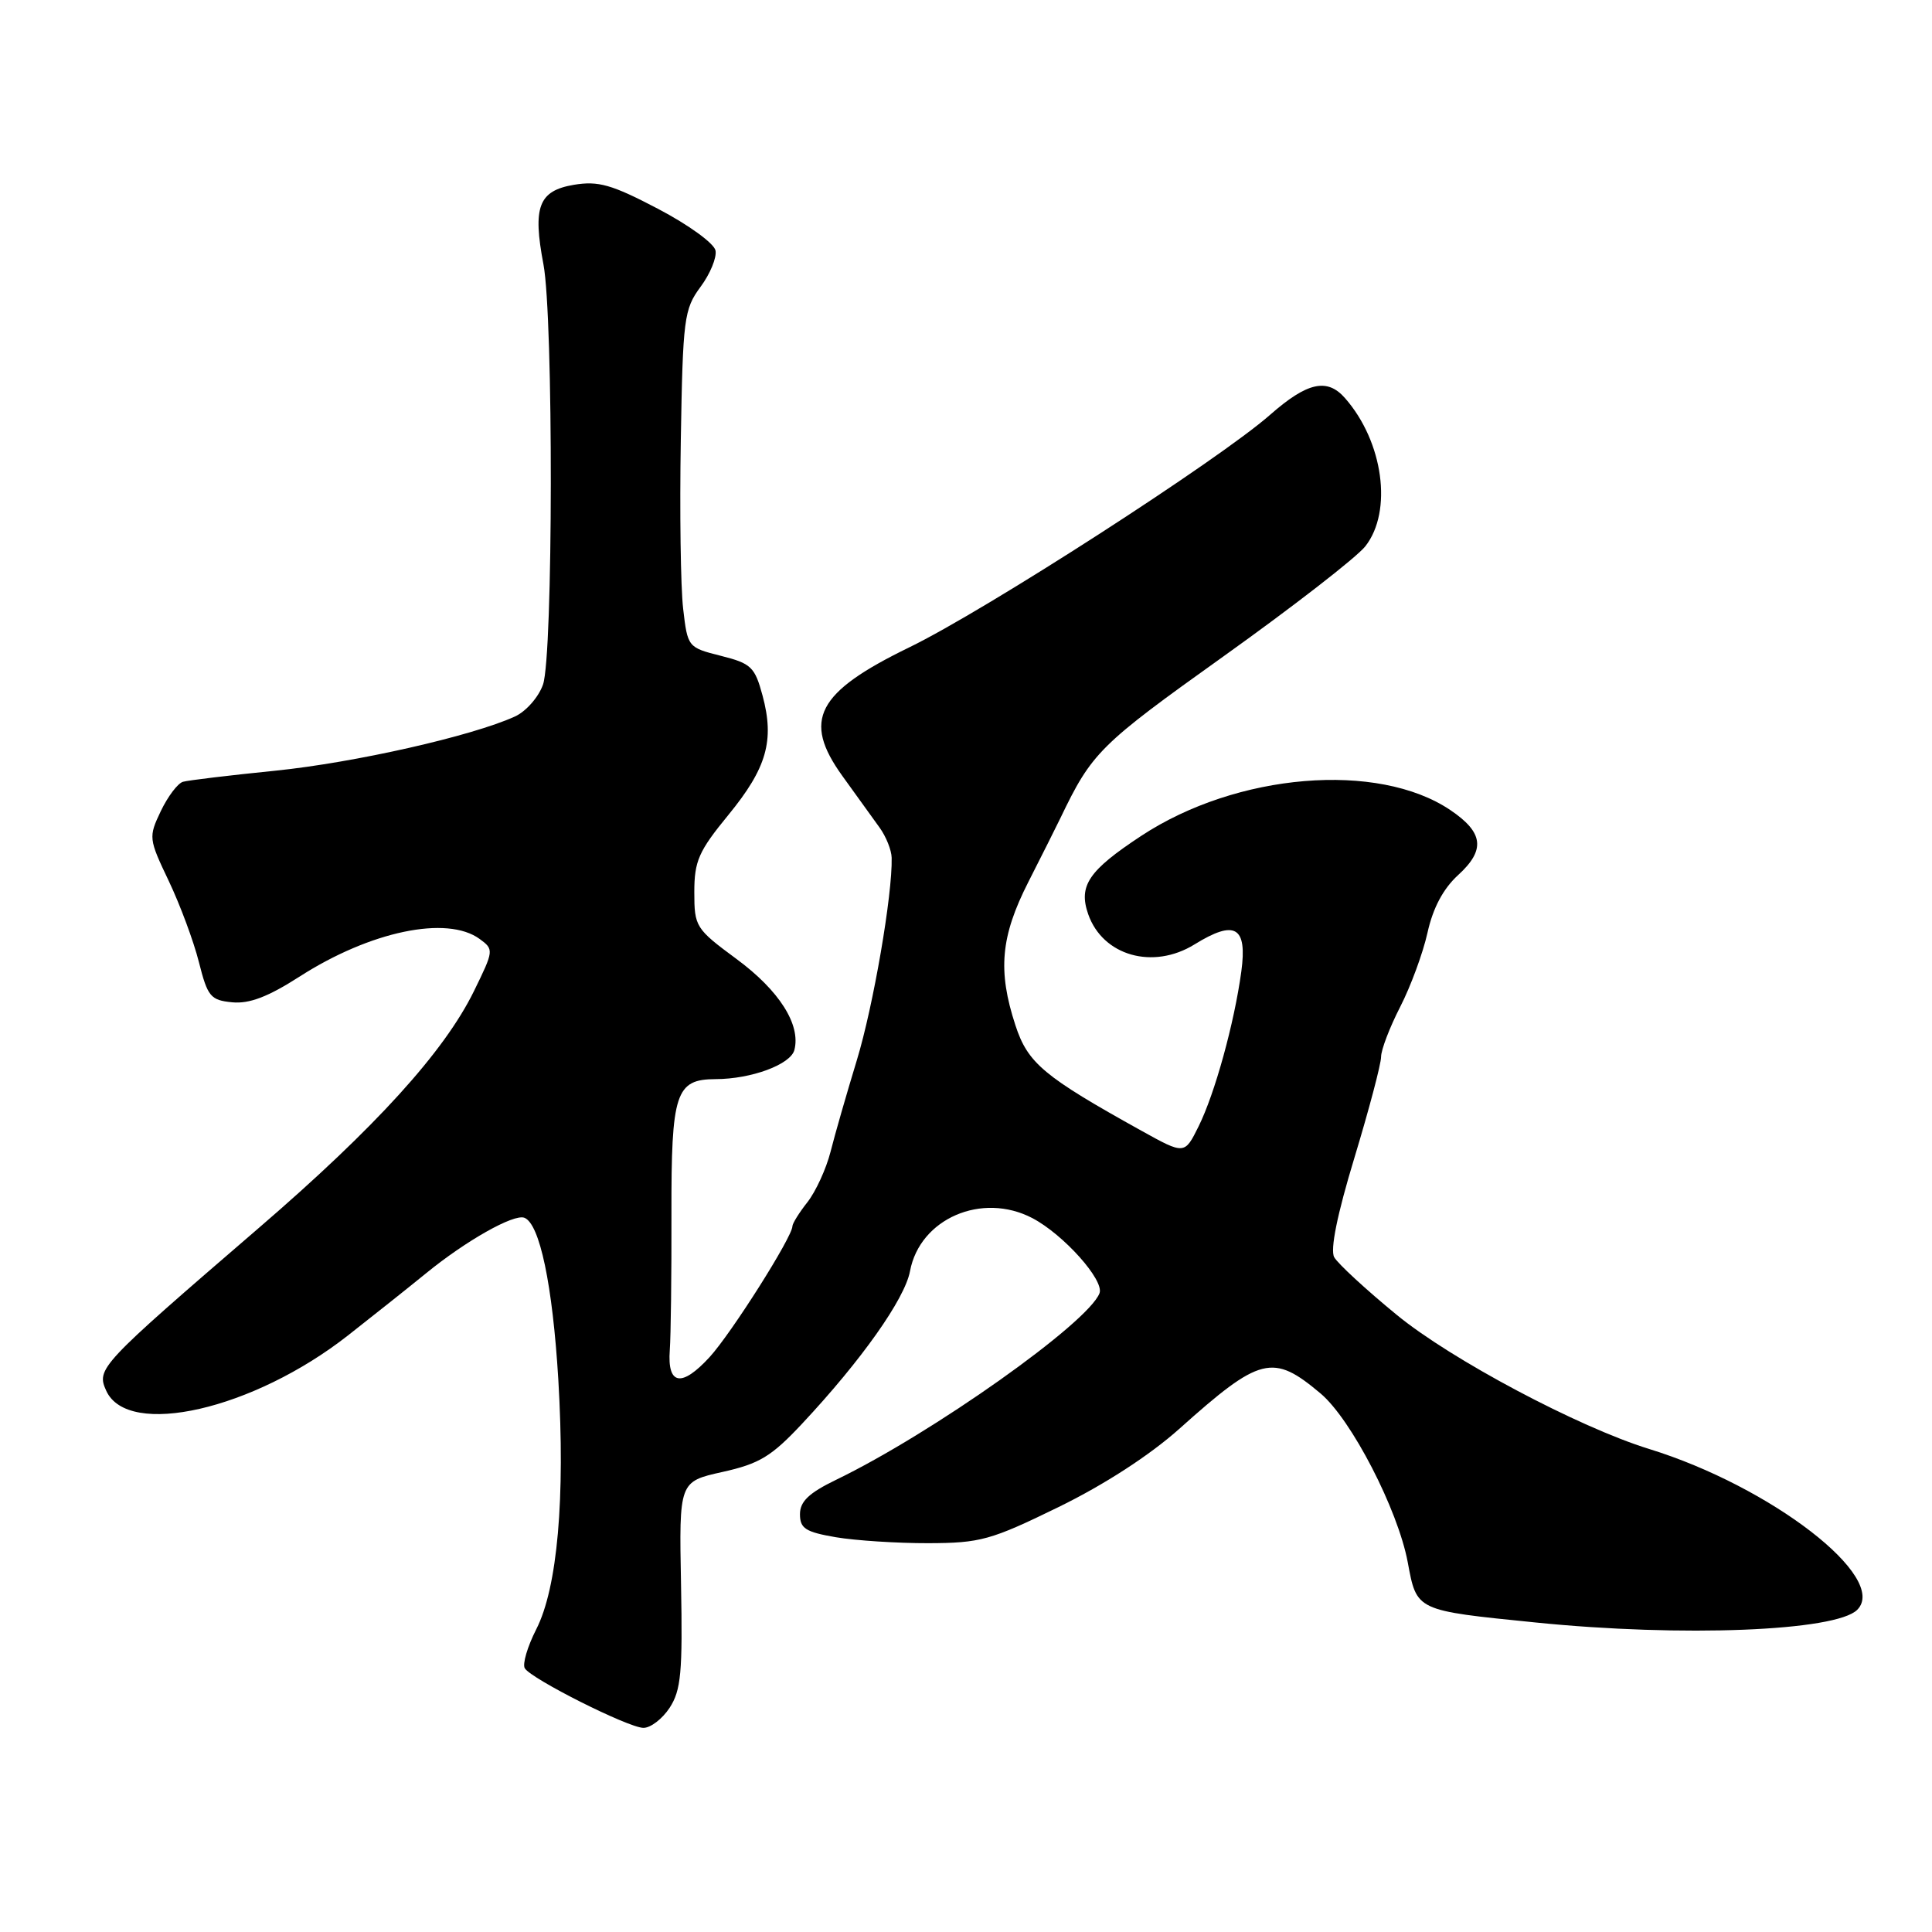 <?xml version="1.0" encoding="UTF-8" standalone="no"?>
<!DOCTYPE svg PUBLIC "-//W3C//DTD SVG 1.1//EN" "http://www.w3.org/Graphics/SVG/1.1/DTD/svg11.dtd" >
<svg xmlns="http://www.w3.org/2000/svg" xmlns:xlink="http://www.w3.org/1999/xlink" version="1.1" viewBox="0 0 256 256">
 <g >
 <path fill="currentColor"
d=" M 88.73 226.29 C 90.24 223.97 90.46 221.60 90.24 209.95 C 89.98 196.32 89.98 196.32 95.74 195.04 C 100.64 193.95 102.22 192.99 106.30 188.63 C 114.15 180.24 119.89 172.12 120.58 168.44 C 121.88 161.47 130.11 157.91 136.80 161.41 C 140.93 163.58 146.35 169.65 145.69 171.36 C 144.18 175.30 123.52 189.93 110.75 196.10 C 107.18 197.83 106.00 198.96 106.00 200.64 C 106.00 202.53 106.74 203.00 110.75 203.69 C 113.36 204.13 118.88 204.49 123.00 204.48 C 129.90 204.46 131.28 204.08 140.25 199.70 C 146.33 196.73 152.34 192.83 156.25 189.34 C 167.00 179.72 168.65 179.31 174.98 184.64 C 179.05 188.06 185.22 200.01 186.53 206.99 C 187.74 213.48 187.54 213.38 203.50 214.99 C 222.88 216.95 243.26 216.14 246.09 213.31 C 250.33 209.07 234.68 196.98 218.50 191.99 C 209.15 189.10 192.26 180.13 185.08 174.23 C 180.99 170.88 177.27 167.44 176.79 166.59 C 176.24 165.60 177.17 160.97 179.47 153.40 C 181.41 146.99 183.00 140.98 183.00 140.04 C 183.00 139.11 184.14 136.13 185.53 133.42 C 186.92 130.71 188.55 126.29 189.15 123.59 C 189.87 120.32 191.23 117.76 193.21 115.95 C 196.86 112.62 196.58 110.31 192.18 107.34 C 182.58 100.87 163.87 102.43 151.23 110.75 C 144.24 115.35 142.88 117.36 144.19 121.13 C 146.12 126.65 152.77 128.54 158.28 125.14 C 163.65 121.82 165.29 122.77 164.48 128.74 C 163.54 135.61 160.97 144.92 158.82 149.25 C 156.96 153.00 156.96 153.00 151.23 149.82 C 138.28 142.63 136.19 140.88 134.55 135.86 C 132.18 128.62 132.59 124.10 136.25 116.89 C 138.04 113.37 139.95 109.56 140.50 108.42 C 144.70 99.68 145.67 98.72 162.12 86.97 C 171.30 80.41 179.76 73.85 180.91 72.39 C 184.56 67.75 183.30 58.53 178.22 52.75 C 175.86 50.05 173.22 50.64 168.31 54.95 C 161.54 60.92 130.57 80.88 120.50 85.77 C 108.20 91.75 106.29 95.42 111.62 102.82 C 113.48 105.39 115.70 108.47 116.55 109.66 C 117.41 110.85 118.13 112.65 118.15 113.66 C 118.27 118.51 115.72 133.33 113.53 140.50 C 112.19 144.90 110.62 150.35 110.05 152.62 C 109.47 154.89 108.09 157.88 107.00 159.28 C 105.90 160.67 105.00 162.12 105.00 162.48 C 105.00 163.89 96.92 176.66 94.02 179.83 C 90.31 183.87 88.41 183.54 88.75 178.90 C 88.89 177.03 88.99 168.91 88.97 160.85 C 88.94 144.78 89.52 143.01 94.82 142.99 C 99.55 142.98 104.75 141.06 105.26 139.13 C 106.13 135.78 103.26 131.25 97.59 127.07 C 92.17 123.07 92.00 122.79 92.00 118.21 C 92.00 114.09 92.58 112.78 96.50 108.00 C 101.60 101.78 102.65 98.13 101.04 92.16 C 100.02 88.38 99.54 87.91 95.52 86.90 C 91.15 85.80 91.11 85.75 90.52 80.65 C 90.19 77.82 90.05 67.77 90.21 58.33 C 90.48 42.19 90.64 40.98 92.81 38.03 C 94.09 36.31 94.99 34.14 94.81 33.20 C 94.64 32.26 91.24 29.79 87.19 27.67 C 81.03 24.44 79.28 23.95 76.03 24.49 C 71.37 25.28 70.56 27.40 72.01 35.03 C 73.34 42.08 73.30 86.85 71.95 90.71 C 71.37 92.37 69.70 94.27 68.23 94.94 C 62.53 97.54 47.00 101.05 36.50 102.12 C 30.45 102.73 24.94 103.39 24.25 103.59 C 23.56 103.78 22.24 105.53 21.31 107.47 C 19.67 110.92 19.69 111.13 22.37 116.75 C 23.87 119.91 25.67 124.75 26.36 127.50 C 27.51 132.06 27.90 132.53 30.76 132.81 C 33.04 133.03 35.51 132.09 39.70 129.40 C 49.06 123.39 59.24 121.26 63.56 124.42 C 65.46 125.81 65.44 125.94 62.80 131.33 C 58.86 139.37 49.75 149.40 34.28 162.72 C 13.12 180.95 12.75 181.35 14.08 184.29 C 16.96 190.59 33.56 186.79 46.11 176.95 C 49.62 174.20 54.28 170.49 56.45 168.72 C 61.74 164.40 68.08 160.82 69.48 161.36 C 71.52 162.14 73.22 170.26 73.98 182.80 C 74.91 198.48 73.87 210.38 71.06 215.88 C 69.89 218.18 69.20 220.51 69.54 221.06 C 70.41 222.47 83.17 228.89 85.23 228.95 C 86.18 228.98 87.75 227.78 88.73 226.29 Z "/>
</g>
</svg>